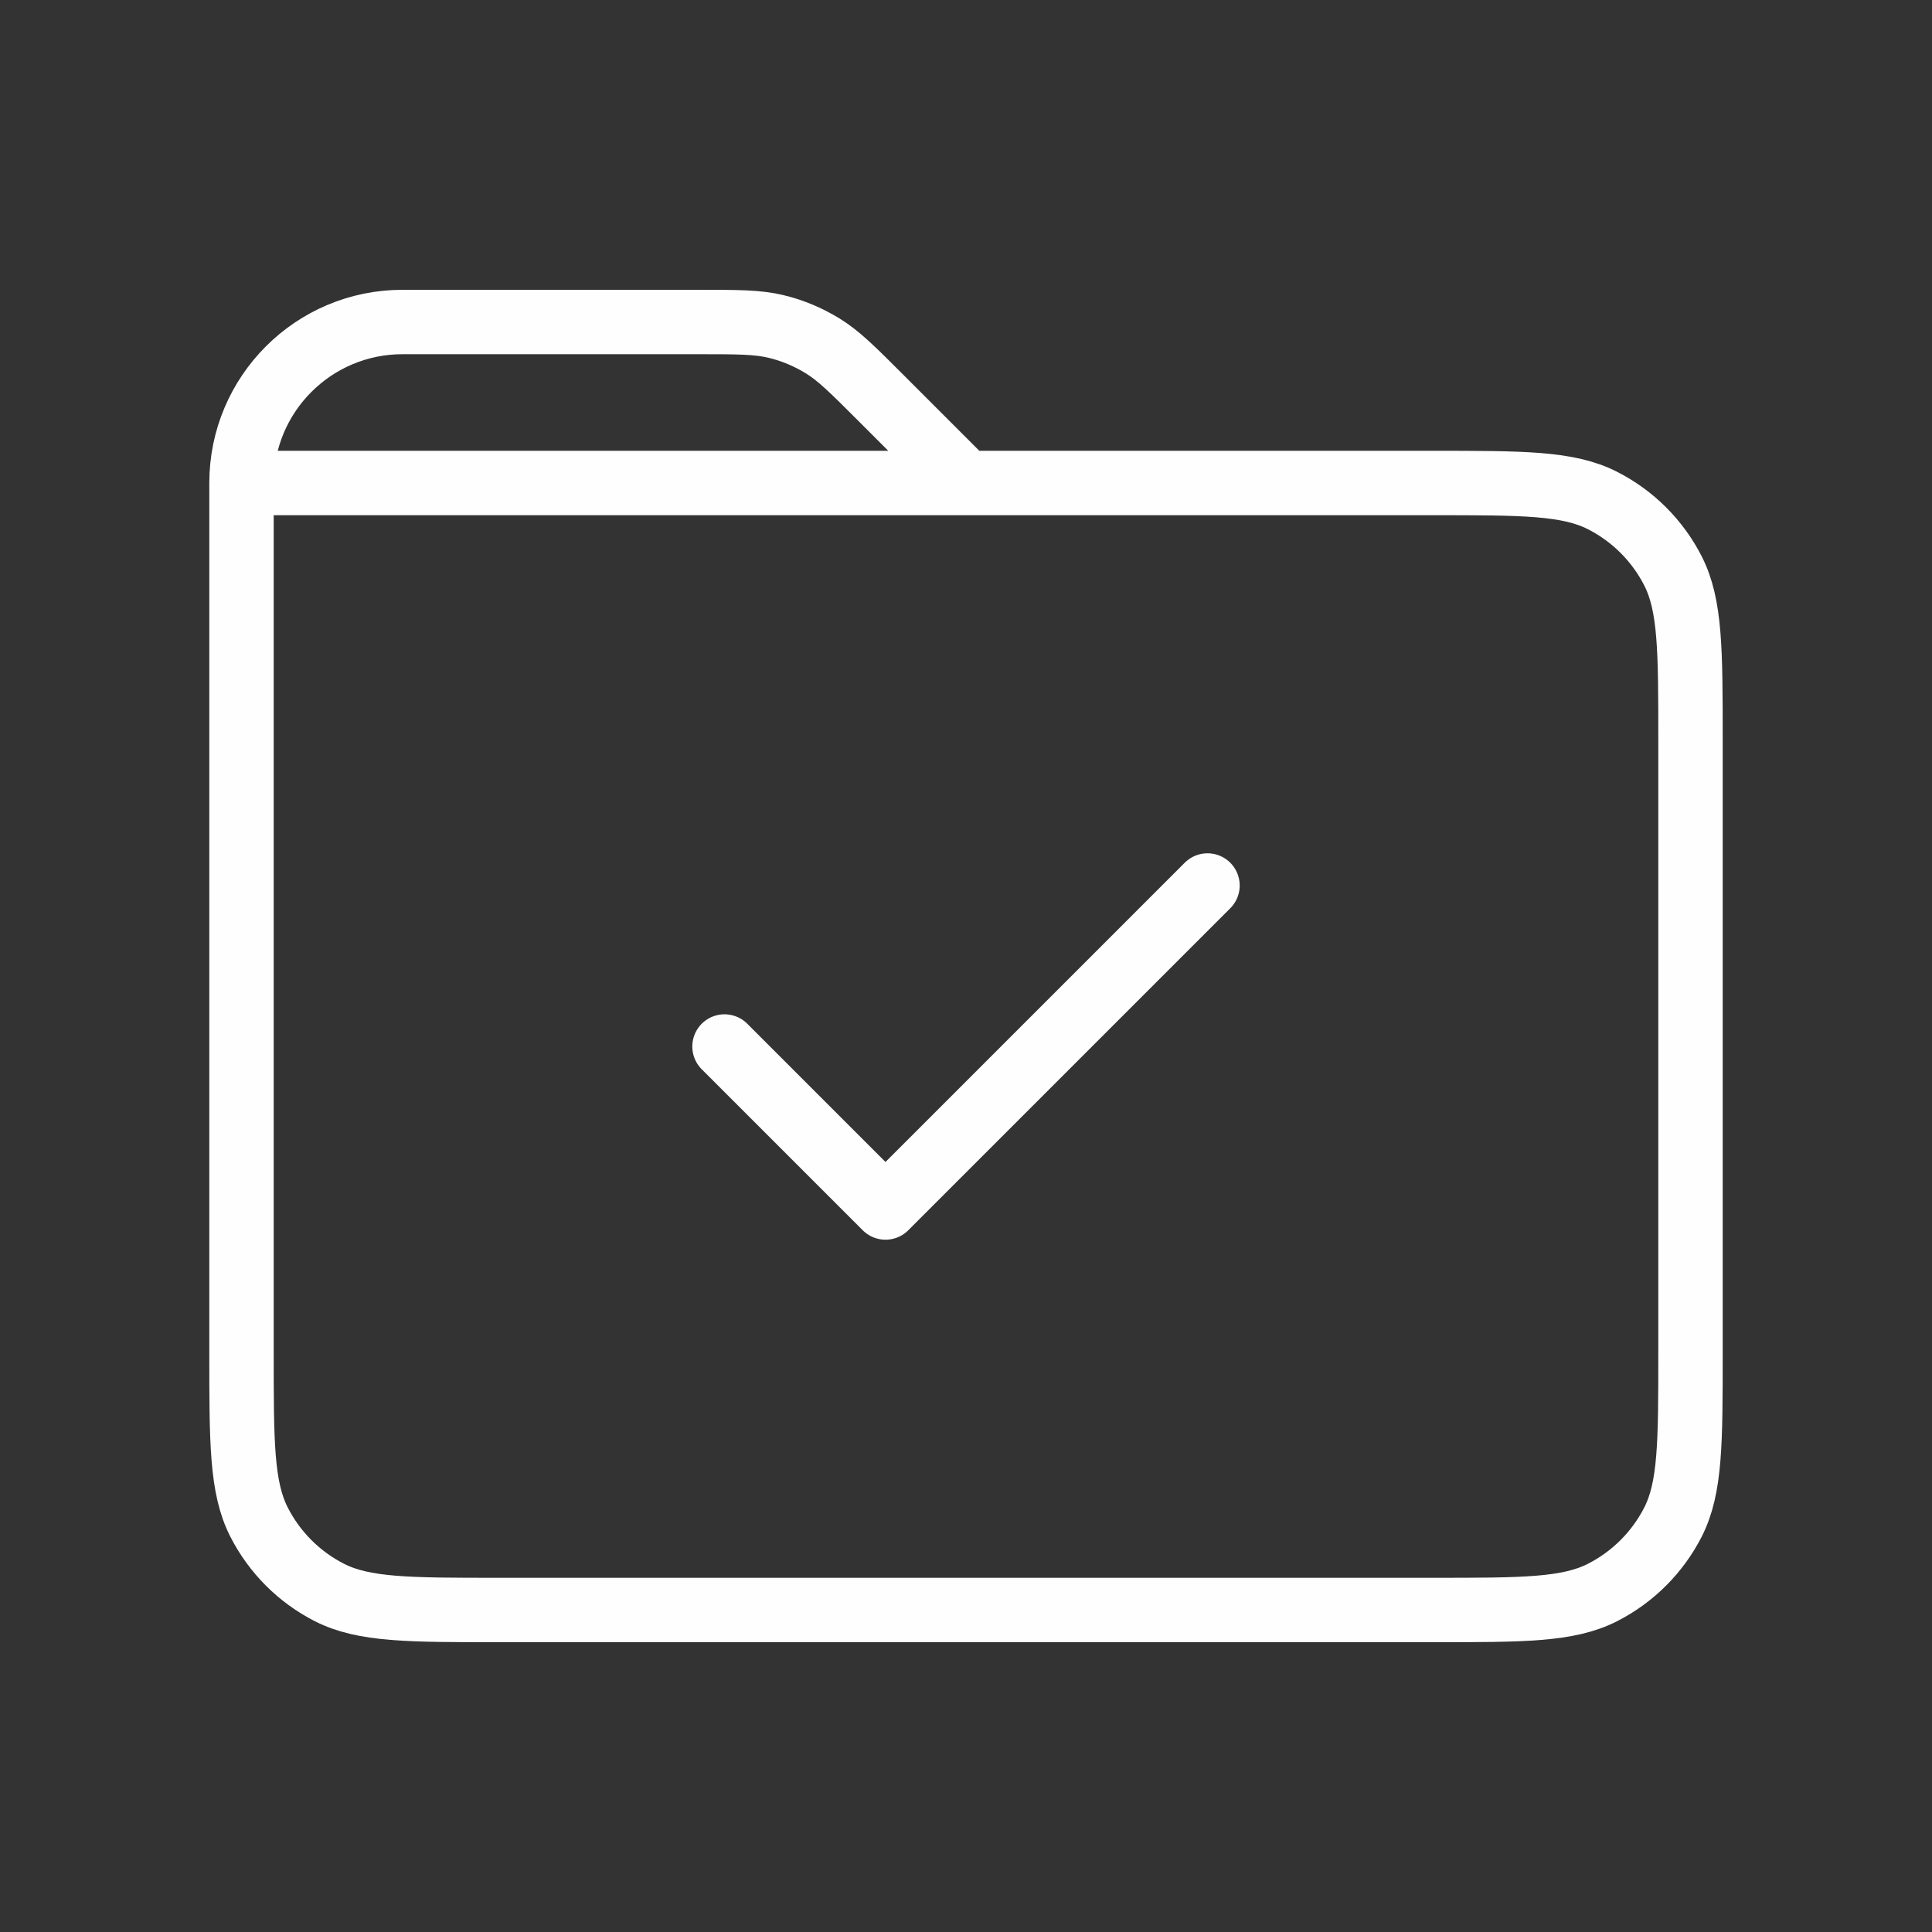 <svg width="30" height="30" viewBox="0 0 30 30" fill="none" xmlns="http://www.w3.org/2000/svg">
<rect x="0" y="0" width="30" height="30" fill="#333333" stroke="none"/>
<path d="M18.75 13.75L13.75 18.75L11.25 16.25M3.75 7.5V21C3.75 22.4 3.75 23.1 4.022 23.634C4.262 24.105 4.644 24.488 5.115 24.728C5.649 25 6.349 25 7.746 25H22.254C23.651 25 24.35 25 24.884 24.728C25.355 24.488 25.738 24.105 25.978 23.635C26.25 23.1 26.25 22.4 26.25 21L26.25 11.5C26.25 10.1 26.25 9.4 25.978 8.865C25.738 8.394 25.355 8.012 24.884 7.772C24.35 7.5 23.65 7.5 22.25 7.5H15M3.75 7.5H15M3.75 7.5C3.75 6.119 4.869 5 6.25 5H10.843C11.455 5 11.761 5 12.049 5.069C12.304 5.13 12.547 5.232 12.771 5.369C13.023 5.523 13.24 5.74 13.672 6.172L15 7.5" stroke="#FEFEFE" stroke-linecap="round" stroke-linejoin="round"/>
</svg>
